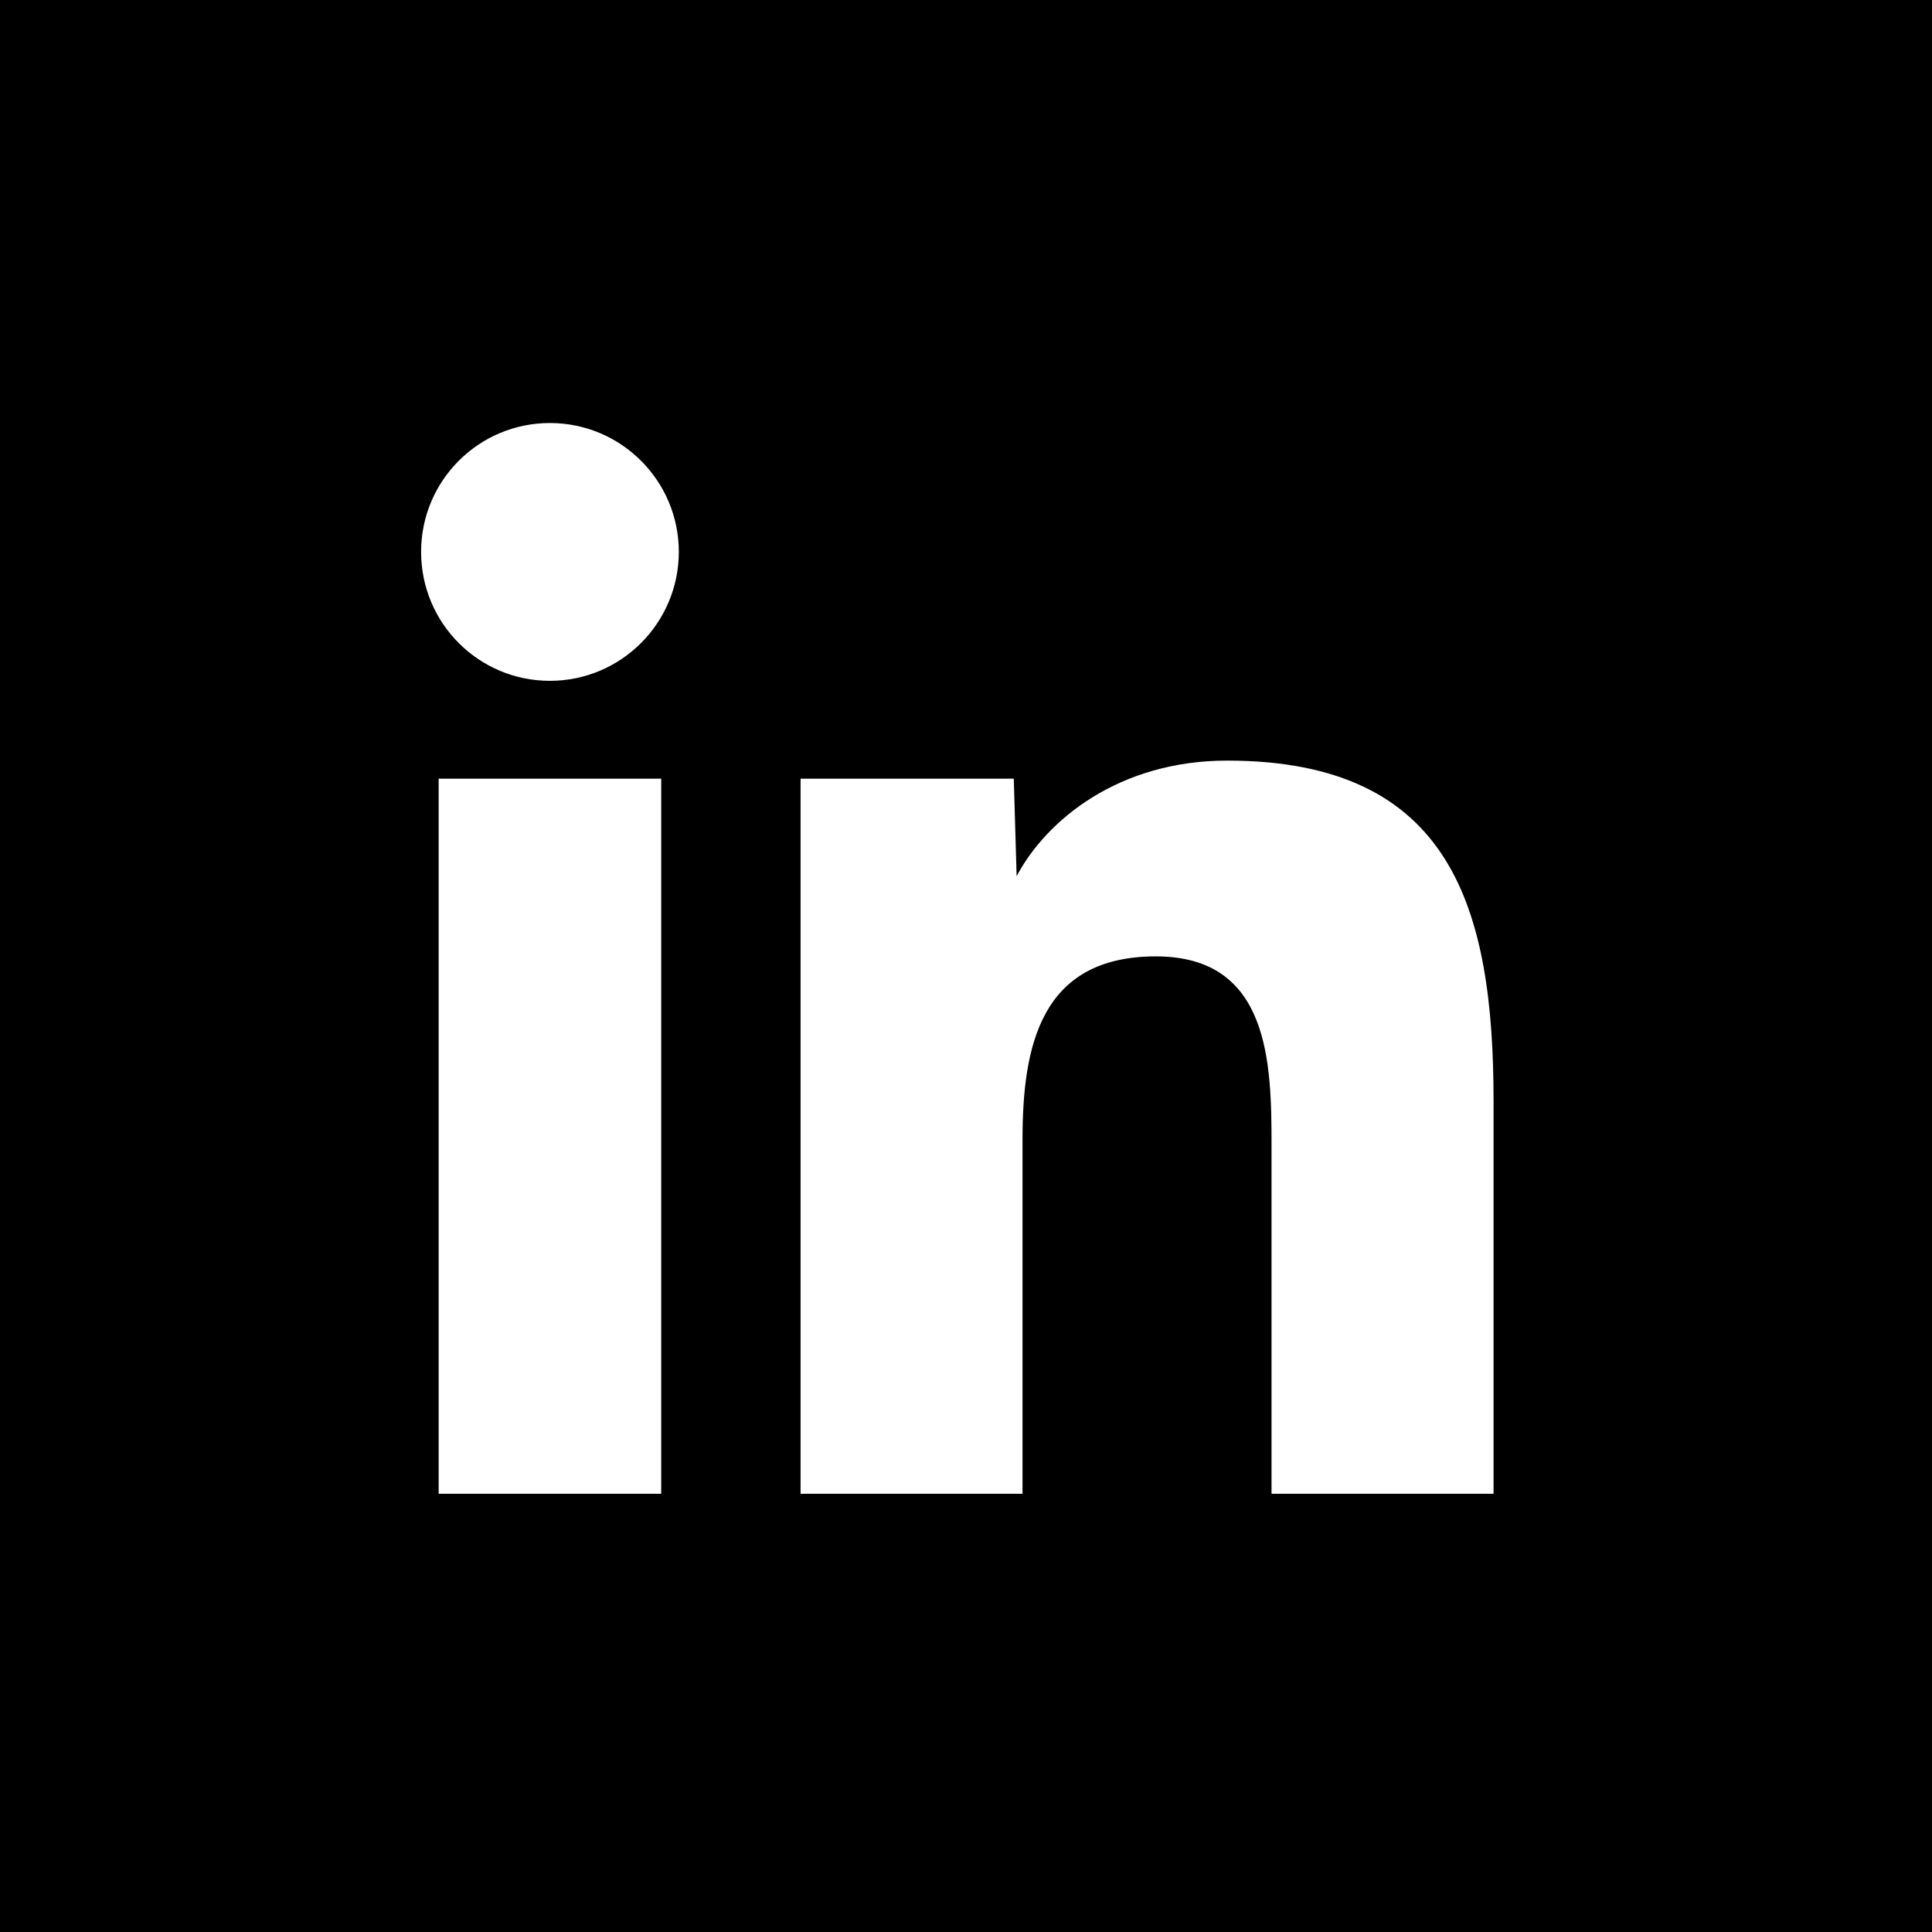 <?xml version="1.0" encoding="utf-8"?>
<svg viewBox="0 0 48 48" width="48" height="48" xmlns="http://www.w3.org/2000/svg">
  <path d="M 31.591 37.112 L 31.591 28.473 C 31.591 26.413 31.549 23.761 28.718 23.761 C 25.843 23.761 25.404 26.003 25.404 28.321 L 25.404 37.112 L 19.89 37.112 L 19.89 19.346 L 25.187 19.346 L 25.258 21.768 C 25.998 20.371 27.798 18.897 30.487 18.897 C 36.074 18.897 37.107 22.574 37.107 27.361 L 37.107 37.112 Z M 13.663 16.915 C 11.888 16.915 10.462 15.478 10.462 13.711 C 10.462 11.946 11.889 10.51 13.663 10.51 C 15.432 10.51 16.865 11.946 16.865 13.711 C 16.865 15.478 15.43 16.915 13.663 16.915 Z M 16.428 37.112 L 10.898 37.112 L 10.898 19.346 L 16.428 19.346 Z M 0 48 L 48 48 L 48 0 L 0 0 Z"/>
</svg>
